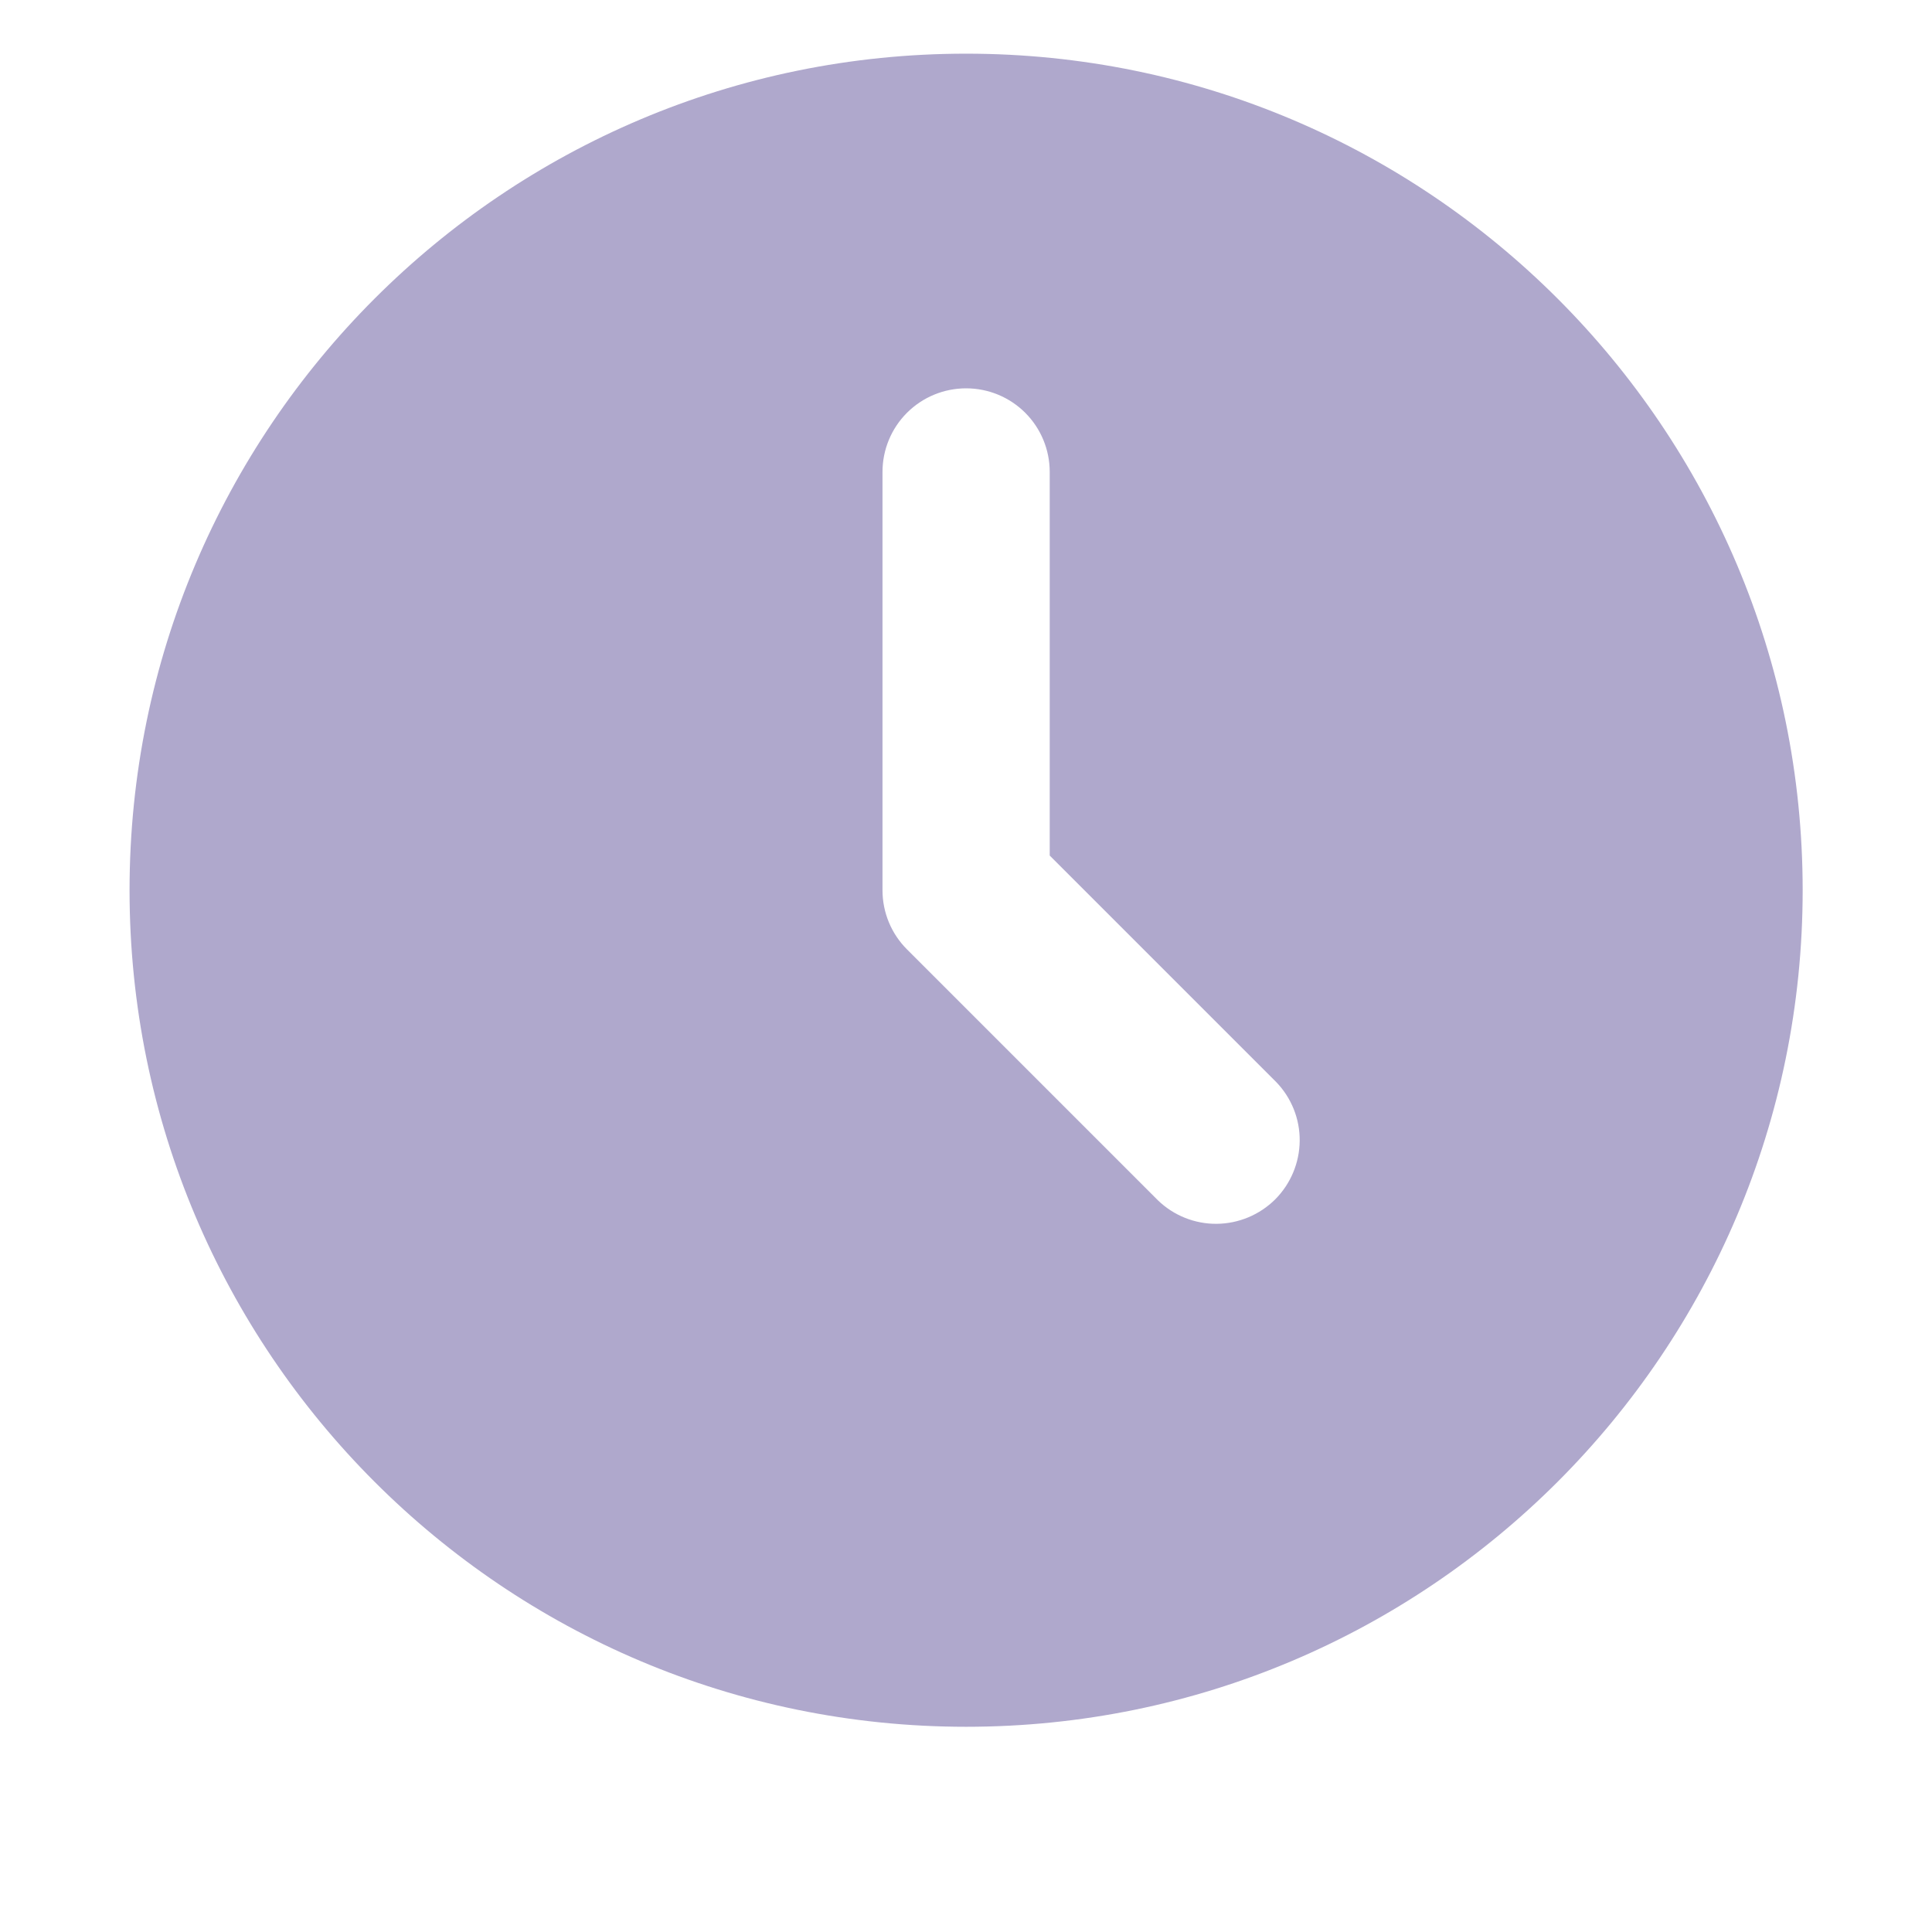 <svg width="18" height="18" viewBox="0 0 18 18" fill="none" xmlns="http://www.w3.org/2000/svg">
<path d="M9.001 0.5C13.306 0.5 16.795 3.989 16.795 8.294C16.795 12.599 13.306 16.088 9.001 16.088C4.696 16.088 1.207 12.599 1.207 8.294C1.207 3.989 4.696 0.5 9.001 0.5ZM9.001 3.618C8.794 3.618 8.596 3.7 8.45 3.846C8.304 3.992 8.222 4.19 8.222 4.397V8.294C8.222 8.501 8.304 8.699 8.45 8.845L10.788 11.183C10.935 11.325 11.132 11.404 11.336 11.402C11.541 11.4 11.736 11.318 11.881 11.174C12.025 11.029 12.107 10.834 12.109 10.629C12.111 10.425 12.032 10.228 11.89 10.081L9.78 7.971V4.397C9.78 4.19 9.698 3.992 9.552 3.846C9.406 3.7 9.208 3.618 9.001 3.618Z" fill="#AFA8CC"/>
</svg>
